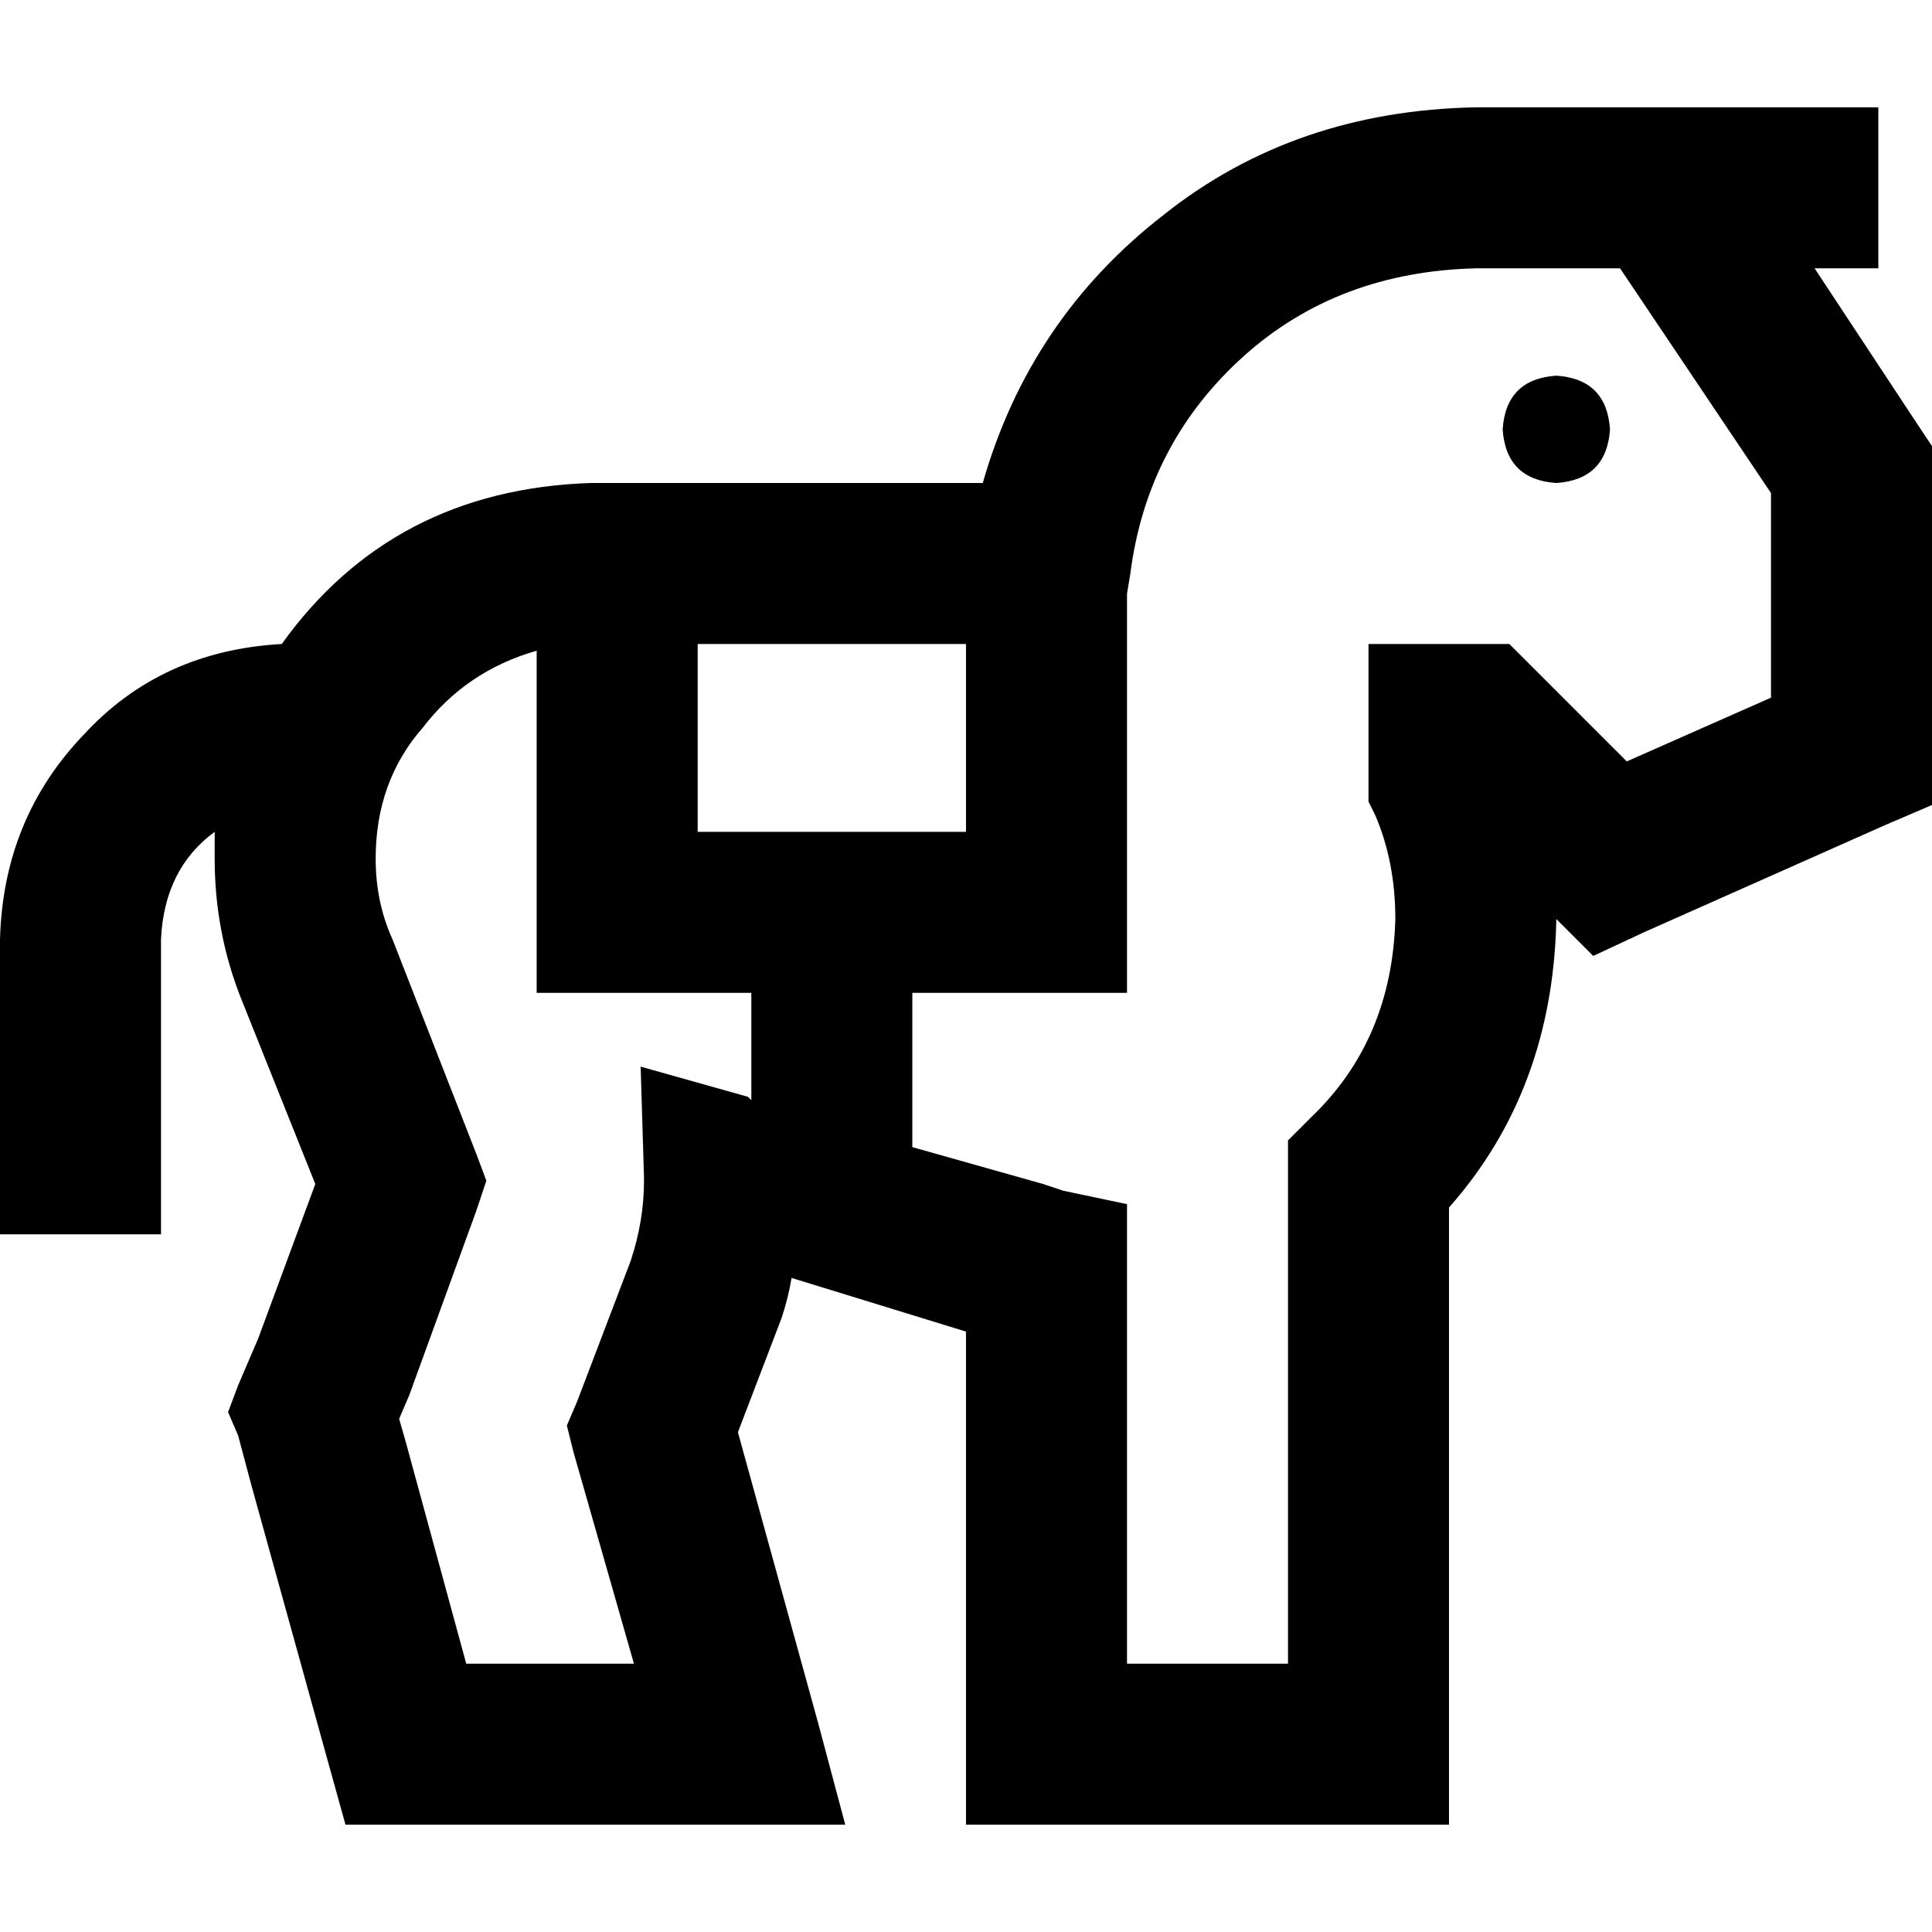 <svg xmlns="http://www.w3.org/2000/svg" viewBox="0 0 512 512">
  <path d="M 391.111 71.111 L 419.556 71.111 L 391.111 71.111 L 429.333 71.111 L 469.333 130.667 L 469.333 130.667 L 469.333 184.889 L 469.333 184.889 L 431.111 201.778 L 431.111 201.778 L 406.222 176.889 L 406.222 176.889 L 400 170.667 L 400 170.667 L 391.111 170.667 L 362.667 170.667 L 362.667 192 L 362.667 192 L 362.667 208 L 362.667 208 L 362.667 212.444 L 362.667 212.444 L 364.444 216 L 364.444 216 Q 369.778 228.444 369.778 243.556 Q 368.889 275.556 347.556 296 L 341.333 302.222 L 341.333 302.222 L 341.333 311.111 L 341.333 311.111 L 341.333 440.889 L 341.333 440.889 L 298.667 440.889 L 298.667 440.889 L 298.667 336 L 298.667 336 L 298.667 319.111 L 298.667 319.111 L 281.778 315.556 L 281.778 315.556 Q 279.111 314.667 276.444 313.778 L 241.778 304 L 241.778 304 L 241.778 263.111 L 241.778 263.111 L 277.333 263.111 L 298.667 263.111 L 298.667 241.778 L 298.667 241.778 L 298.667 157.333 L 298.667 157.333 L 299.556 152 L 299.556 152 Q 304 117.333 329.778 94.222 Q 354.667 72 391.111 71.111 L 391.111 71.111 Z M 199.111 291.556 L 198.222 290.667 L 199.111 291.556 L 198.222 290.667 L 169.778 282.667 L 169.778 282.667 L 170.667 312 L 170.667 312 Q 170.667 312 170.667 312.889 Q 170.667 312.889 170.667 312.889 Q 170.667 323.556 167.111 334.222 L 152.889 371.556 L 152.889 371.556 L 150.222 377.778 L 150.222 377.778 L 152 384.889 L 152 384.889 L 168 440.889 L 168 440.889 L 123.556 440.889 L 123.556 440.889 L 107.556 382.222 L 107.556 382.222 L 105.778 376 L 105.778 376 L 108.444 369.778 L 108.444 369.778 L 126.222 320.889 L 126.222 320.889 L 128.889 312.889 L 128.889 312.889 L 126.222 305.778 L 126.222 305.778 L 104 248.889 L 104 248.889 Q 99.556 239.111 99.556 227.556 Q 99.556 207.111 112 192.889 Q 123.556 177.778 142.222 172.444 L 142.222 241.778 L 142.222 241.778 L 142.222 263.111 L 142.222 263.111 L 163.556 263.111 L 199.111 263.111 L 199.111 291.556 L 199.111 291.556 Z M 184.889 170.667 L 227.556 170.667 L 184.889 170.667 L 256 170.667 L 256 220.444 L 256 220.444 L 220.444 220.444 L 184.889 220.444 L 184.889 170.667 L 184.889 170.667 Z M 508.444 112.889 L 480.889 71.111 L 508.444 112.889 L 480.889 71.111 L 497.778 71.111 L 497.778 71.111 L 497.778 28.444 L 497.778 28.444 L 476.444 28.444 L 391.111 28.444 Q 343.111 29.333 308.444 56.889 Q 272.889 84.444 260.444 128 L 227.556 128 L 156.444 128 Q 104 129.778 74.667 170.667 Q 42.667 172.444 22.222 194.667 Q 0.889 216.889 0 248.889 L 0 305.778 L 0 305.778 L 0 327.111 L 0 327.111 L 42.667 327.111 L 42.667 327.111 L 42.667 305.778 L 42.667 305.778 L 42.667 248.889 L 42.667 248.889 Q 43.556 230.222 56.889 220.444 Q 56.889 224 56.889 227.556 Q 56.889 247.111 64 264.889 L 83.556 313.778 L 83.556 313.778 L 68.444 354.667 L 68.444 354.667 L 63.111 367.111 L 63.111 367.111 L 60.444 374.222 L 60.444 374.222 L 63.111 380.444 L 63.111 380.444 L 66.667 393.778 L 66.667 393.778 L 87.111 467.556 L 87.111 467.556 L 91.556 483.556 L 91.556 483.556 L 107.556 483.556 L 224 483.556 L 216.889 456.889 L 216.889 456.889 L 195.556 379.556 L 195.556 379.556 L 207.111 349.333 L 207.111 349.333 Q 208.889 344 209.778 338.667 L 256 352.889 L 256 352.889 L 256 462.222 L 256 462.222 L 256 483.556 L 256 483.556 L 277.333 483.556 L 384 483.556 L 384 462.222 L 384 462.222 L 384 320 L 384 320 Q 411.556 288.889 412.444 243.556 L 412.444 243.556 L 412.444 243.556 L 422.222 253.333 L 422.222 253.333 L 435.556 247.111 L 435.556 247.111 L 499.556 218.667 L 499.556 218.667 L 512 213.333 L 512 213.333 L 512 199.111 L 512 199.111 L 512 124.444 L 512 124.444 L 512 118.222 L 512 118.222 L 508.444 112.889 L 508.444 112.889 Z M 412.444 128 Q 425.778 127.111 426.667 113.778 Q 425.778 100.444 412.444 99.556 Q 399.111 100.444 398.222 113.778 Q 399.111 127.111 412.444 128 L 412.444 128 Z" />
</svg>